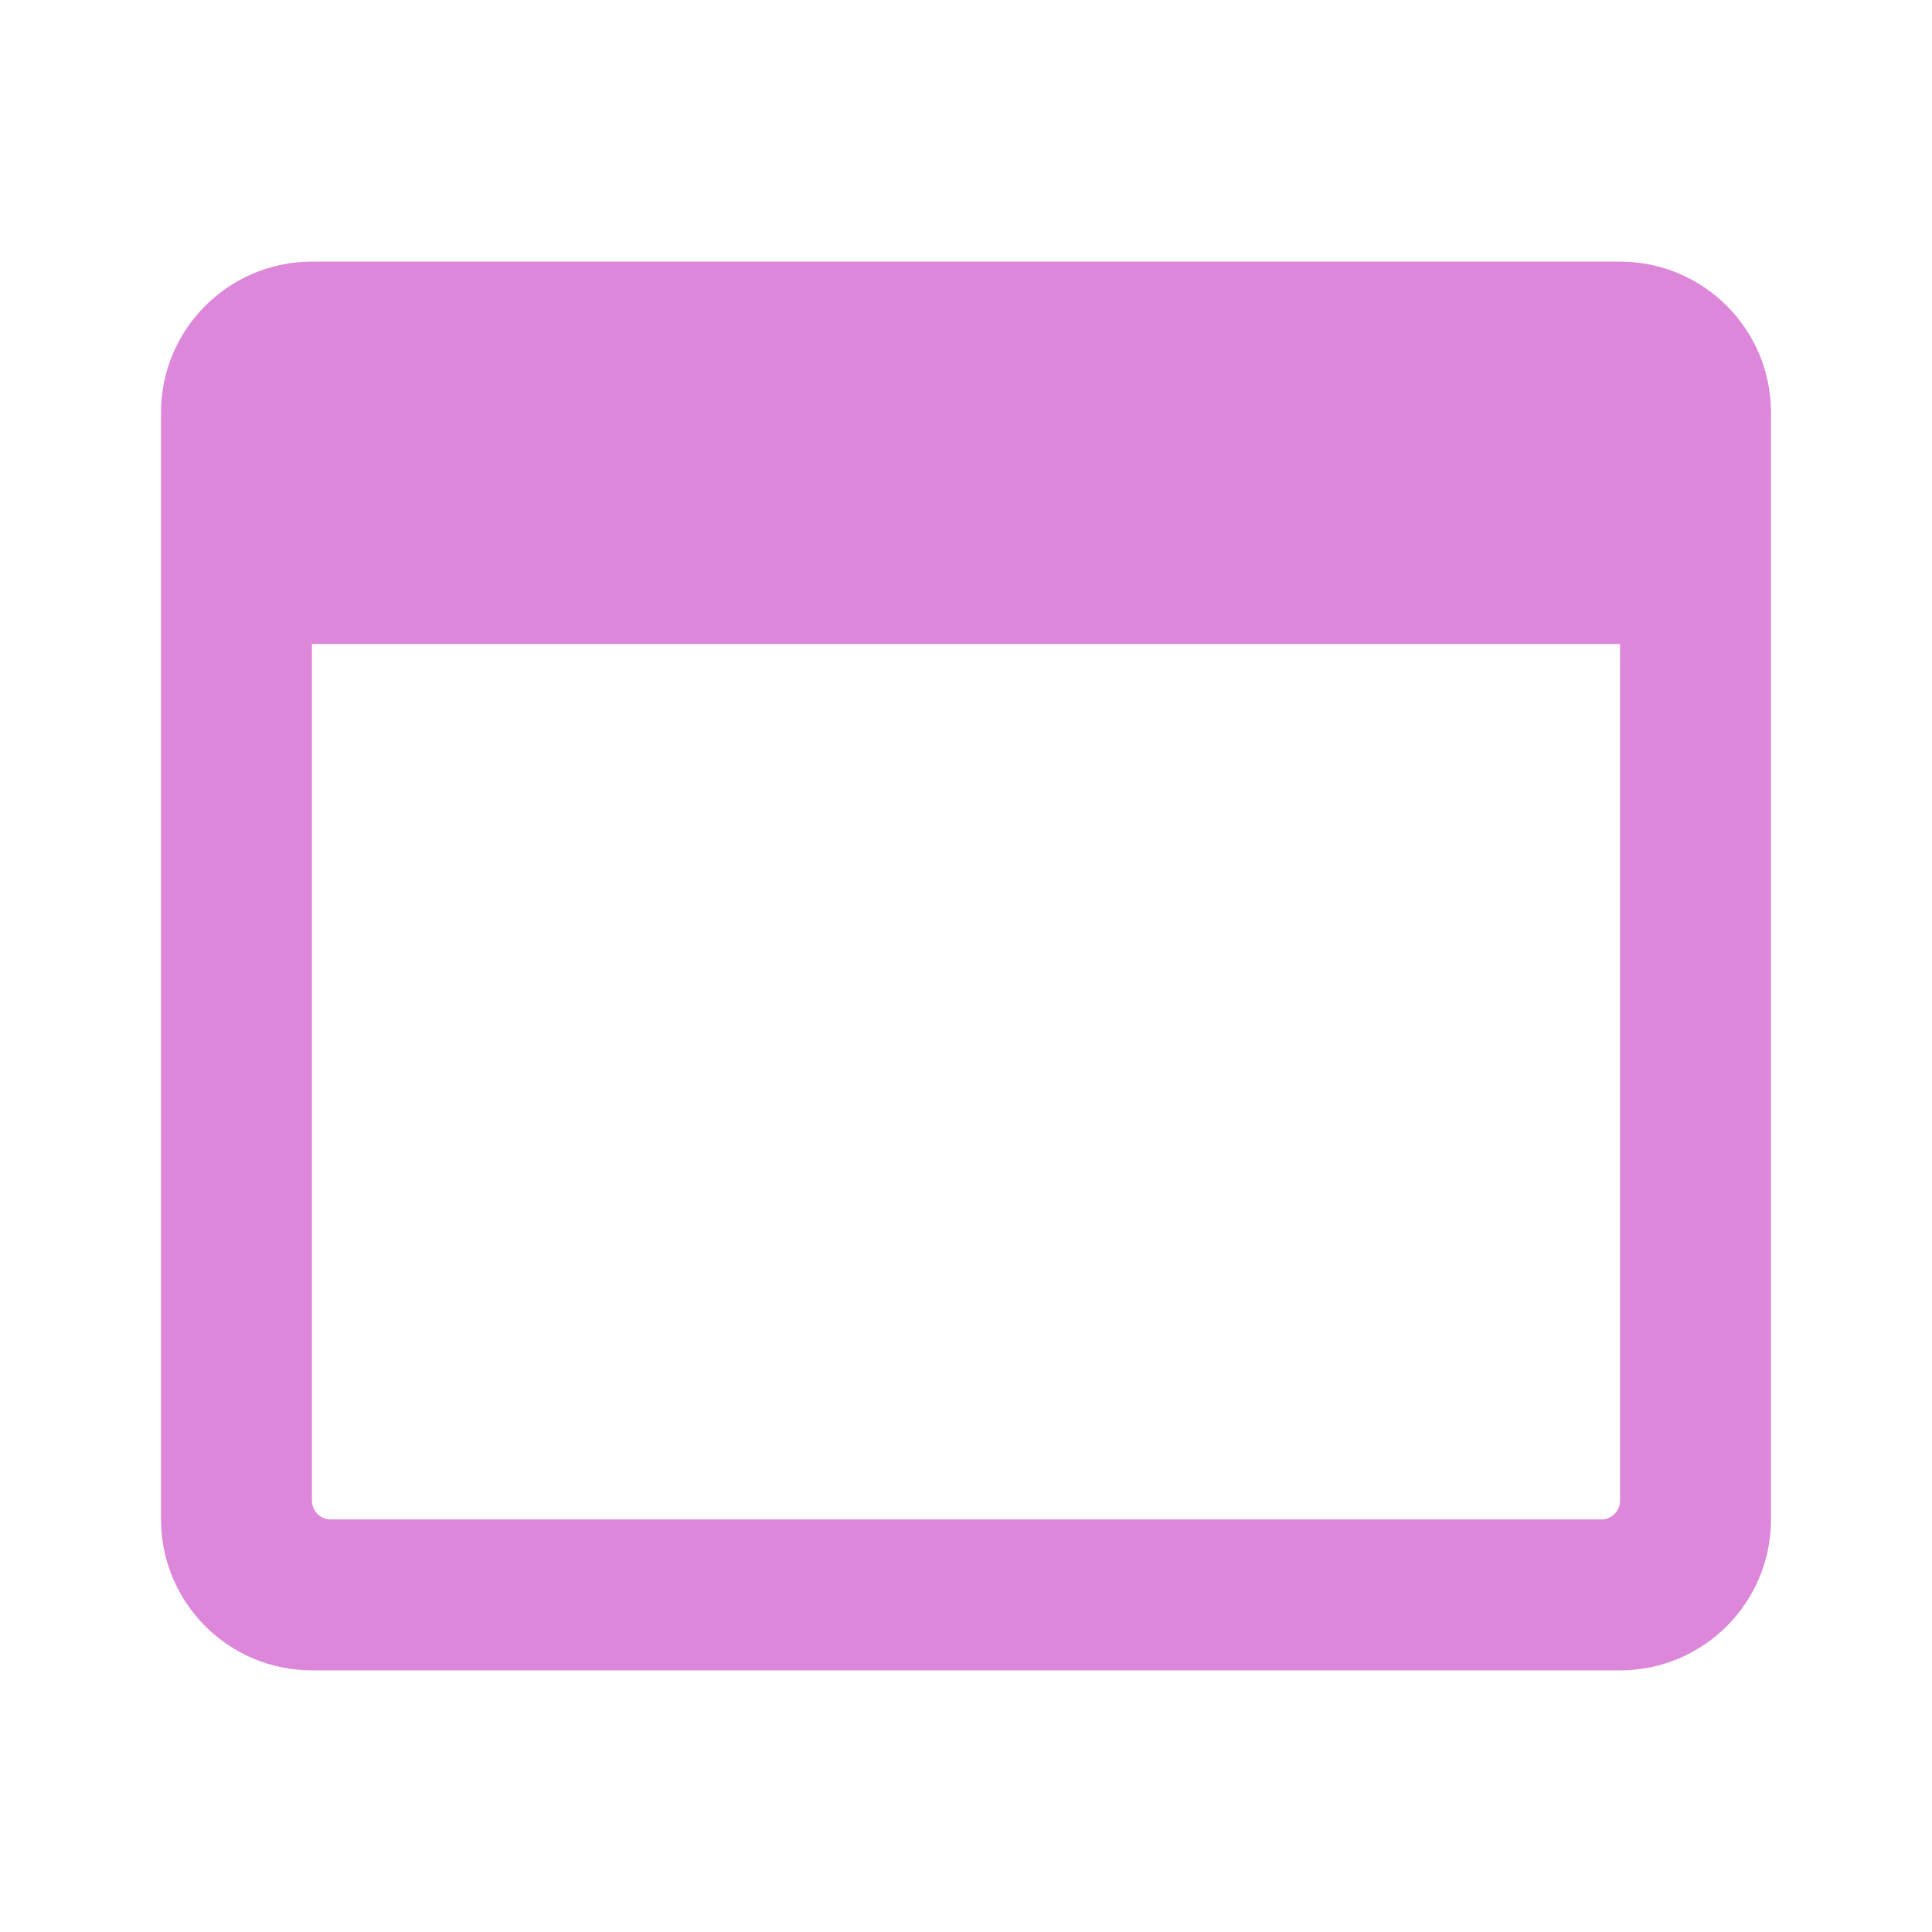 <svg width="24" height="24" viewBox="0 0 24 24" fill="none" xmlns="http://www.w3.org/2000/svg">
<path d="M20.125 3.25H3.875C2.84 3.25 2 4.09 2 5.125V18.875C2 19.91 2.84 20.75 3.875 20.75H20.125C21.16 20.75 22 19.91 22 18.875V5.125C22 4.09 21.16 3.25 20.125 3.25ZM20.125 18.641C20.125 18.77 20.02 18.875 19.891 18.875H4.109C3.98 18.875 3.875 18.77 3.875 18.641V8H20.125V18.641Z" fill="#DD87DA"/>
</svg>
